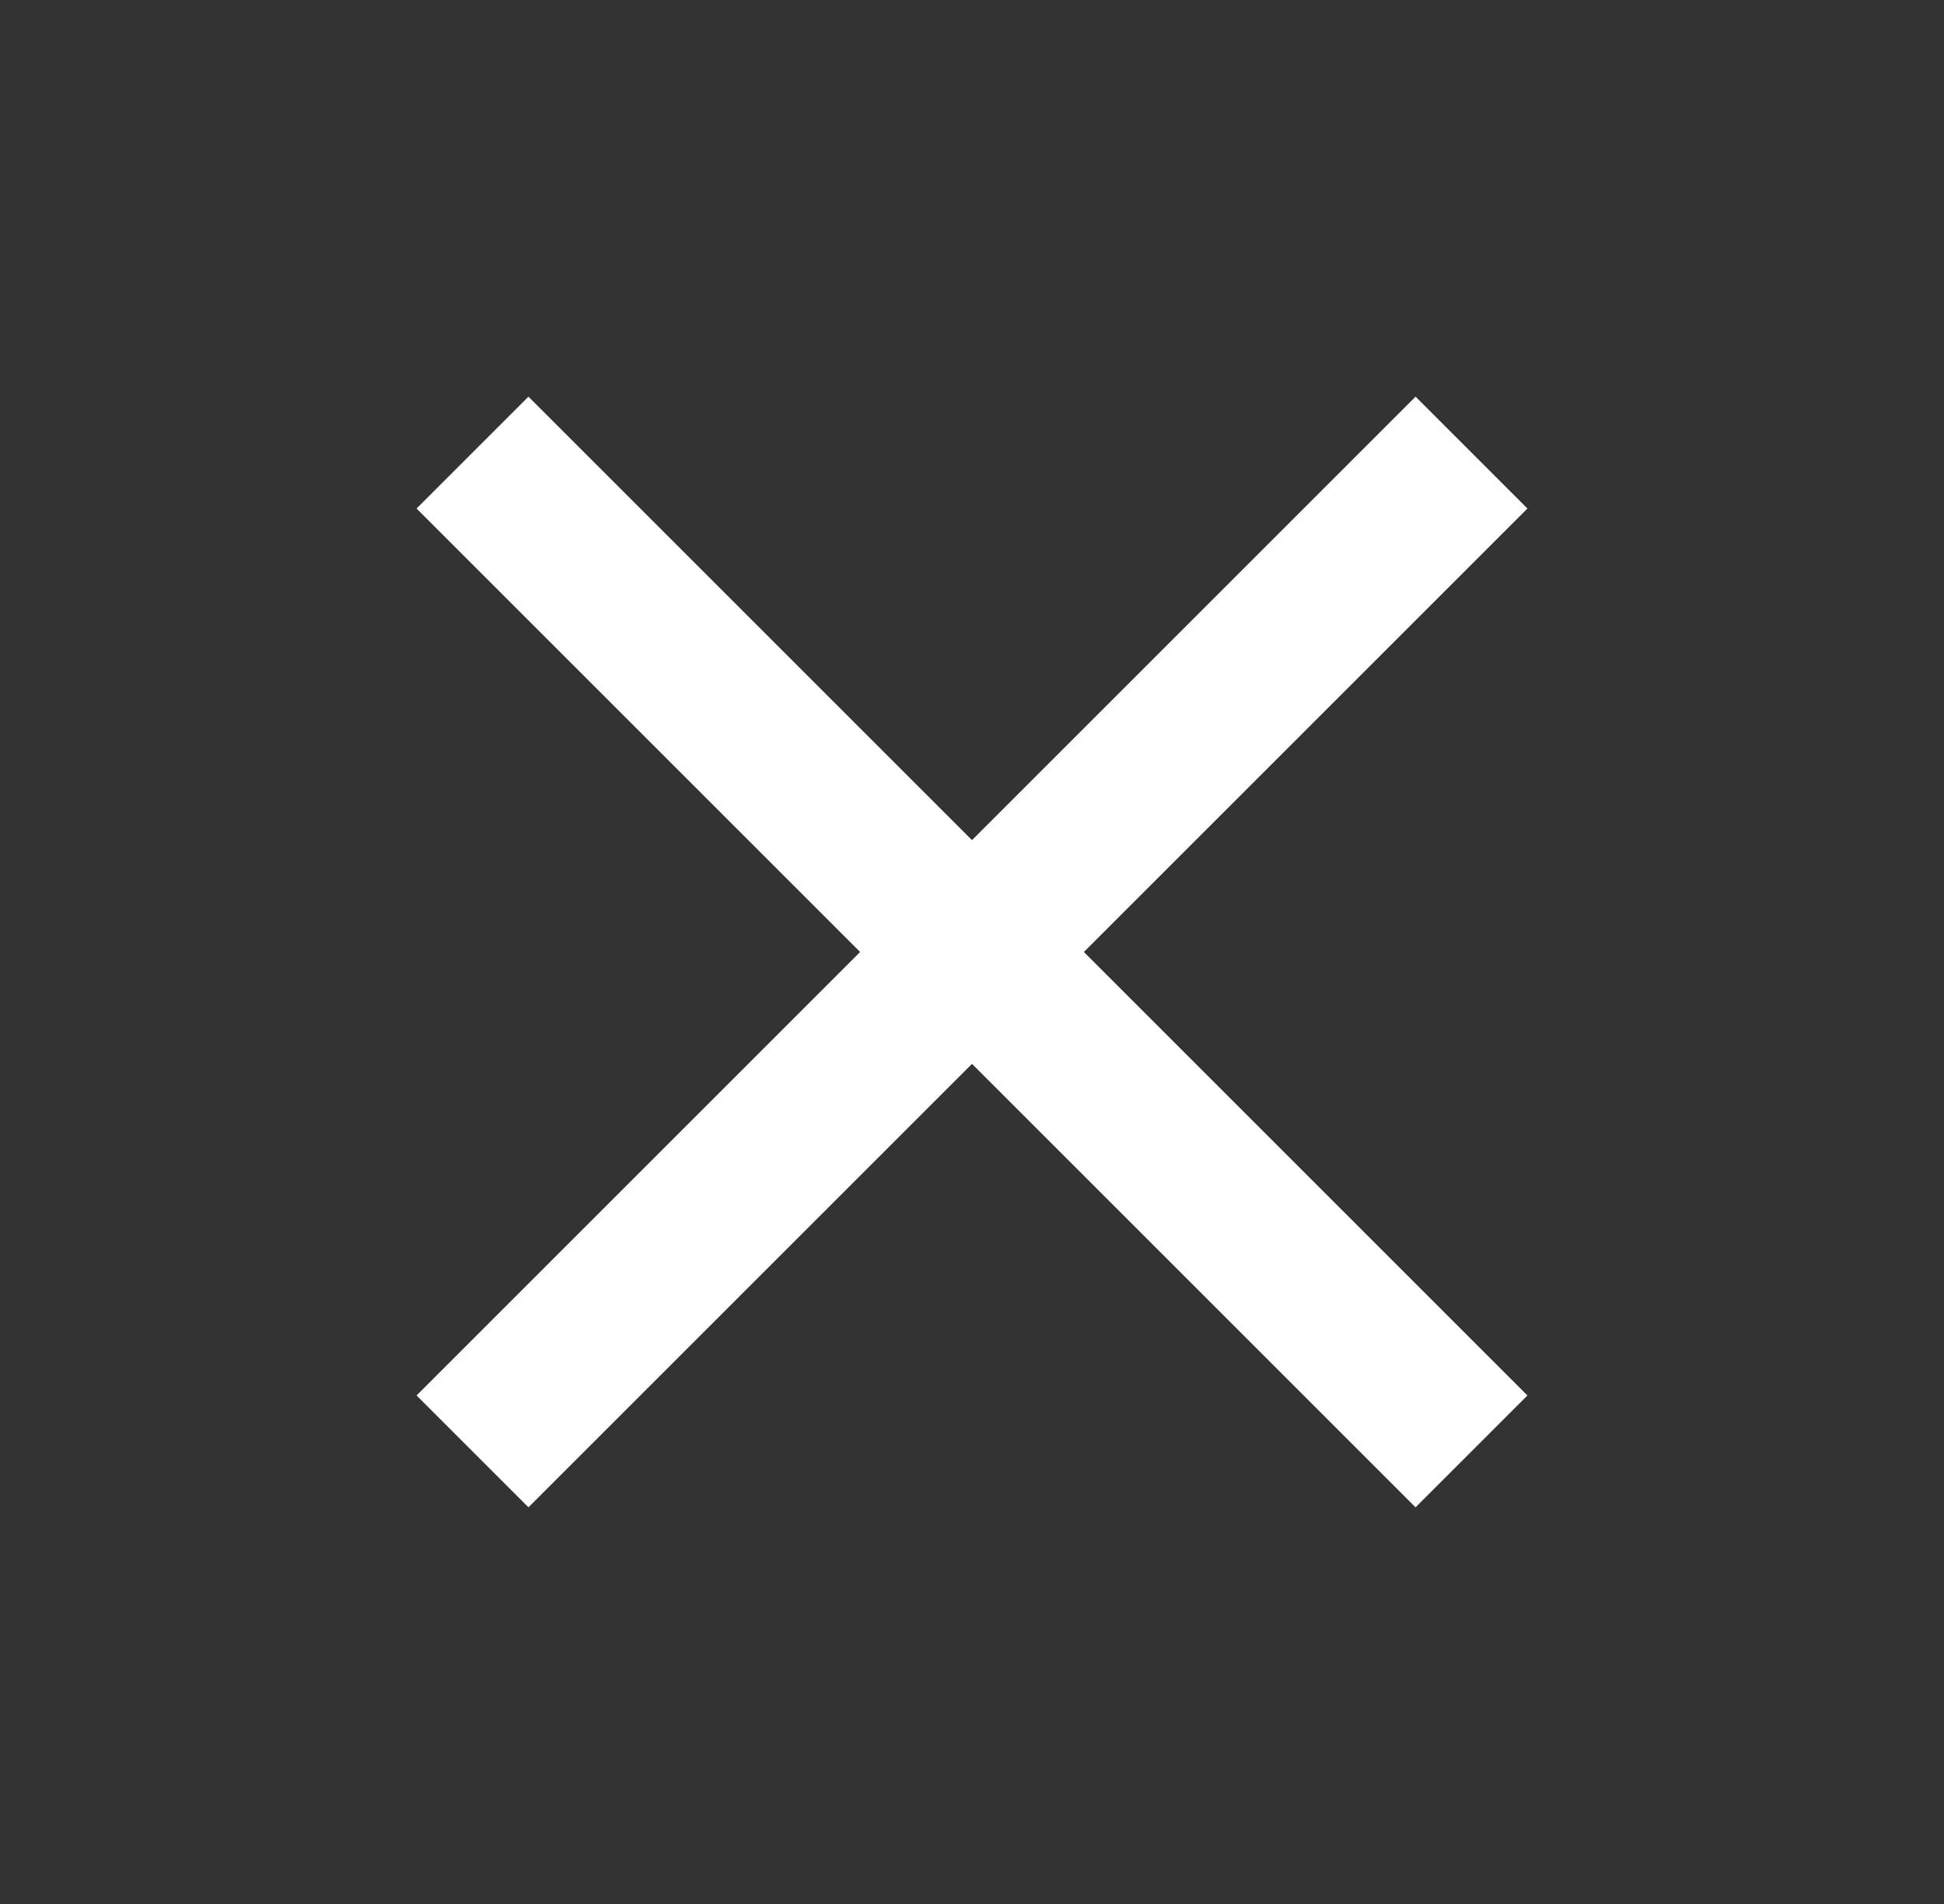 <svg width="49" height="48" viewBox="0 0 49 48" fill="none" xmlns="http://www.w3.org/2000/svg">
<rect x="0" y="0" width="49" height="48" fill="#333333" stroke="none"/>
<g clip-path="url(#clip0_330_34564)">
<path d="M38.5 12.82L35.68 10L24.5 21.18L13.32 10L10.5 12.82L21.68 24L10.5 35.18L13.32 38L24.5 26.82L35.68 38L38.5 35.18L27.32 24L38.5 12.82Z" fill="white"/>
</g>
<defs>
<clipPath id="clip0_330_34564">
<rect width="48" height="48" fill="white" transform="translate(0.5)"/>
</clipPath>
</defs>
</svg>
